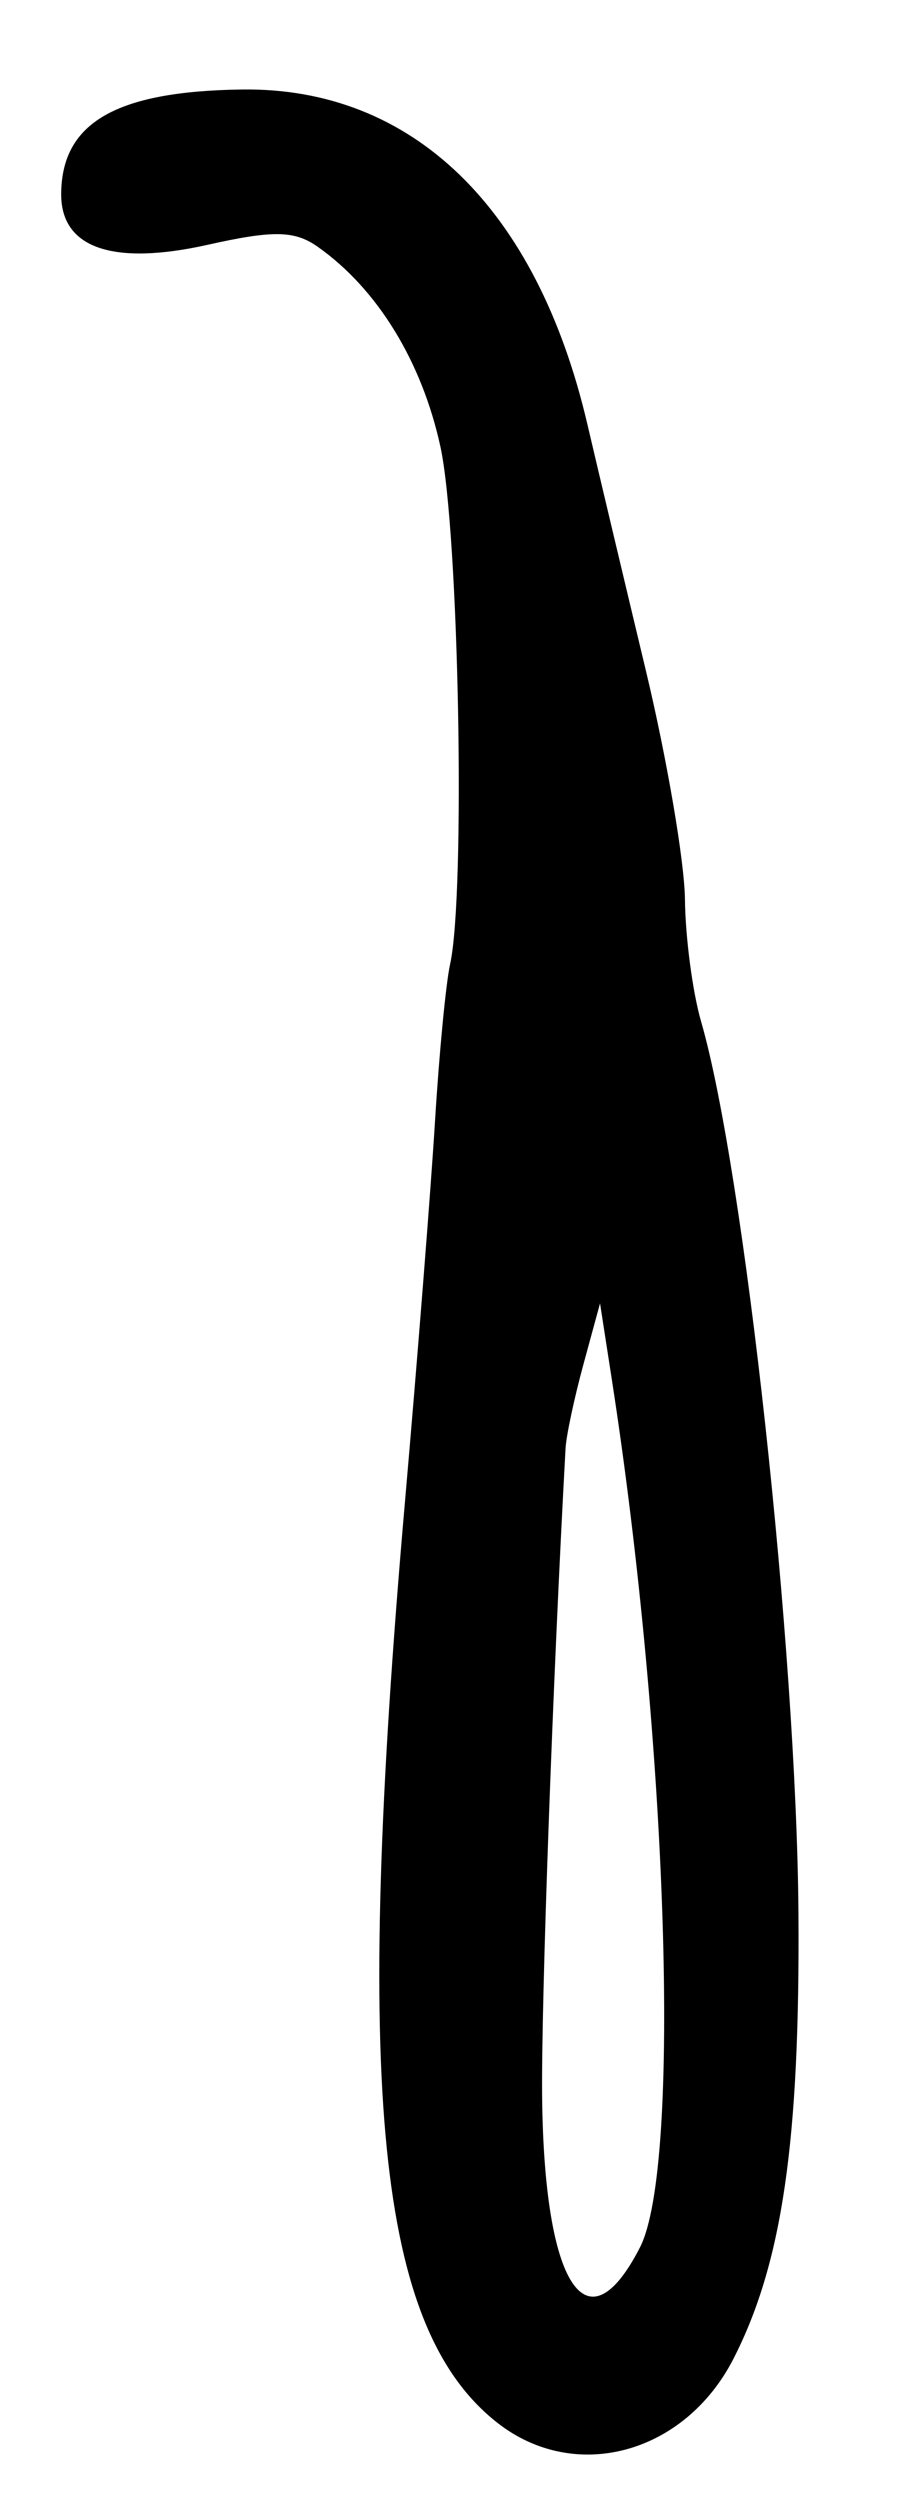 <?xml version="1.0" encoding="UTF-8" standalone="no"?>
<!-- Created with Inkscape (http://www.inkscape.org/) -->

<svg
   version="1.1"
   id="svg175"
   width="78.667"
   height="218.667"
   viewBox="0 0 78.667 218.667"
   xmlns="http://www.w3.org/2000/svg"
   xmlns:svg="http://www.w3.org/2000/svg">
  <defs
     id="defs179" />
  <g
     id="g181">
    <path
       style="fill:#000000;stroke-width:1.333"
       d="M 43.505,211.897 C 33.001,203.635 30.93,182.952 35.438,131.333 36.527,118.867 37.711,103.867 38.07,98 38.428,92.133 39.02,85.985 39.385,84.338 40.752,78.167 40.16,46.521 38.539,39.072 36.914,31.604 33.006,25.244 27.789,21.576 25.777,20.161 23.909,20.128 18.196,21.406 9.857,23.272 5.321,21.699 5.354,16.953 5.397,10.724 10.143,7.983 21.157,7.828 36.071,7.619 46.966,18.158 51.391,37.075 c 0.977,4.175 3.285,13.891 5.129,21.591 1.845,7.7 3.382,16.704 3.417,20.009 0.035,3.305 0.669,8.105 1.411,10.667 3.777,13.055 8.357,54.978 8.52,77.991 0.141,19.931 -1.412,30.6 -5.671,38.947 -4.266,8.363 -13.882,10.973 -20.692,5.616 z m 12.495,-15.328 c 3.642,-7.104 2.435,-44.309 -2.461,-75.902 L 52.506,114 l -1.453,5.333 c -0.799,2.933 -1.502,6.233 -1.563,7.333 -1.116,20.263 -2.134,48.361 -2.052,56.667 0.163,16.579 3.892,22.344 8.562,13.235 z"
       id="path650" />
  </g>
</svg>

